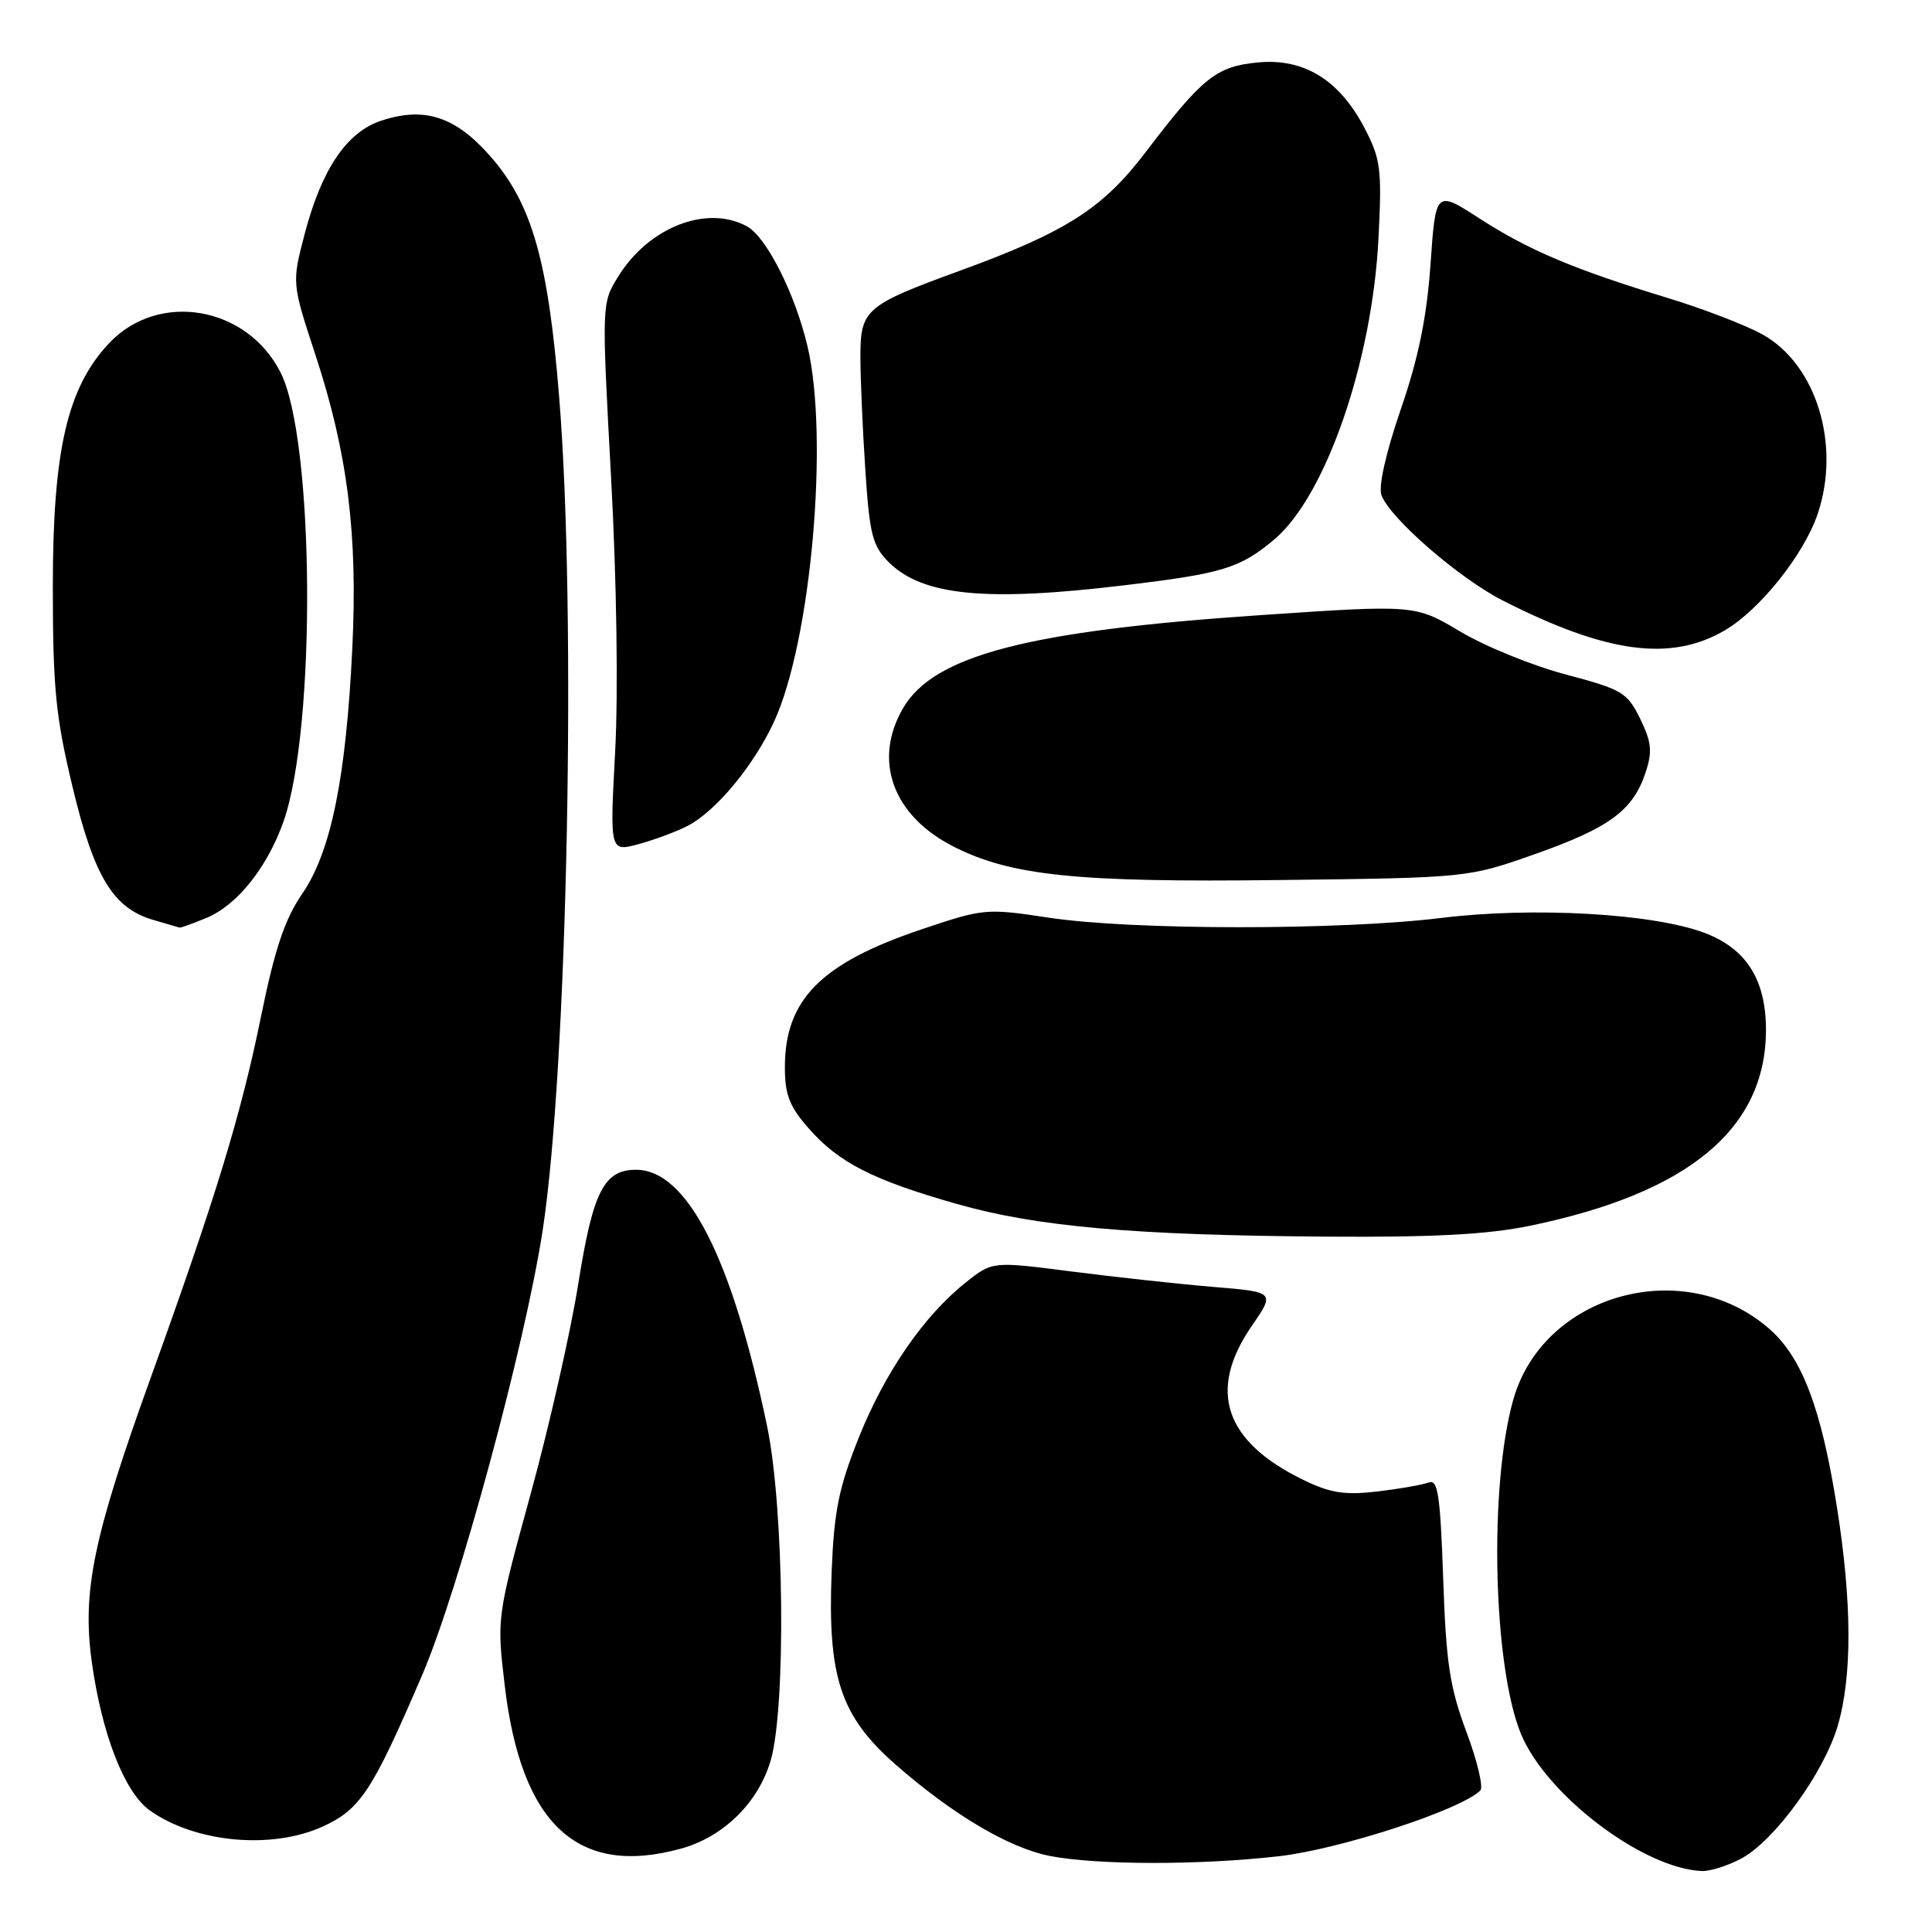 <?xml version="1.0" encoding="UTF-8" standalone="no"?>
<!DOCTYPE svg PUBLIC "-//W3C//DTD SVG 1.1//EN" "http://www.w3.org/Graphics/SVG/1.1/DTD/svg11.dtd" >
<svg xmlns="http://www.w3.org/2000/svg" xmlns:xlink="http://www.w3.org/1999/xlink" version="1.1" viewBox="0 0 256 256">
 <g >
 <path fill="currentColor"
d=" M 230.76 246.25 C 235.16 243.87 241.64 234.94 243.49 228.74 C 245.44 222.16 245.41 212.30 243.39 199.62 C 241.32 186.58 238.78 179.90 234.48 176.11 C 223.21 166.23 204.47 171.39 200.51 185.49 C 197.27 196.98 197.84 220.89 201.56 229.81 C 204.95 237.92 217.77 247.62 225.52 247.92 C 226.62 247.96 228.98 247.21 230.76 246.25 Z  M 169.47 245.96 C 177.58 245.03 193.60 239.80 196.15 237.25 C 196.58 236.82 195.75 233.33 194.31 229.49 C 192.11 223.61 191.61 220.38 191.23 209.19 C 190.84 198.02 190.53 195.97 189.30 196.44 C 188.49 196.75 185.43 197.28 182.50 197.63 C 178.22 198.13 176.29 197.84 172.77 196.13 C 162.25 191.04 159.96 184.28 165.85 175.72 C 168.96 171.20 168.96 171.20 160.73 170.52 C 156.20 170.14 147.78 169.22 142.00 168.48 C 131.50 167.13 131.50 167.13 128.00 169.91 C 122.45 174.30 117.24 181.85 113.79 190.50 C 111.15 197.10 110.52 200.20 110.20 208.18 C 109.64 222.22 111.35 227.39 118.68 233.82 C 126.21 240.42 133.69 244.86 139.09 245.92 C 145.34 247.14 158.96 247.16 169.47 245.96 Z  M 90.28 244.94 C 95.89 243.38 100.50 238.84 102.12 233.26 C 104.18 226.15 103.90 199.82 101.65 189.00 C 96.99 166.65 91.04 155.00 84.28 155.00 C 80.03 155.00 78.57 157.88 76.64 170.02 C 75.64 176.33 72.80 188.89 70.32 197.93 C 65.82 214.36 65.82 214.36 66.88 223.34 C 69.06 241.80 76.58 248.74 90.28 244.94 Z  M 42.73 242.04 C 47.75 239.76 49.32 237.36 55.92 222.00 C 60.80 210.64 69.57 178.25 71.91 163.00 C 75.20 141.53 76.40 81.23 74.10 52.71 C 72.64 34.53 70.48 26.96 64.95 20.68 C 60.33 15.43 56.24 14.10 50.52 15.99 C 45.94 17.50 42.62 22.42 40.37 31.00 C 38.67 37.50 38.67 37.50 41.79 47.00 C 46.07 60.05 47.42 70.77 46.68 85.95 C 45.85 103.10 43.85 112.90 40.05 118.42 C 37.74 121.79 36.43 125.67 34.59 134.67 C 31.92 147.78 28.61 158.59 19.95 182.61 C 12.36 203.66 10.87 210.86 12.16 220.19 C 13.49 229.80 16.50 237.51 19.85 239.89 C 25.85 244.16 35.96 245.11 42.73 242.04 Z  M 202.73 162.42 C 223.76 158.08 234.01 149.56 234.00 136.43 C 233.99 129.79 231.38 125.68 225.83 123.60 C 218.98 121.03 203.14 120.14 191.00 121.63 C 177.59 123.28 149.99 123.27 139.00 121.60 C 130.67 120.34 130.34 120.37 122.12 123.14 C 108.78 127.63 104.00 132.45 104.00 141.42 C 104.00 145.06 104.61 146.63 107.16 149.52 C 111.13 154.05 115.63 156.35 126.72 159.51 C 137.31 162.54 150.14 163.68 175.79 163.86 C 189.94 163.96 197.12 163.58 202.73 162.42 Z  M 27.40 121.61 C 31.42 119.93 35.40 114.95 37.54 108.93 C 41.93 96.59 41.69 58.18 37.16 49.32 C 32.68 40.53 20.99 38.55 14.46 45.47 C 8.92 51.35 7.00 59.65 7.00 77.70 C 7.00 91.10 7.37 94.92 9.60 104.22 C 12.46 116.18 14.99 120.36 20.33 121.90 C 22.07 122.41 23.63 122.86 23.78 122.91 C 23.94 122.96 25.57 122.37 27.40 121.61 Z  M 203.43 113.16 C 213.28 109.68 216.39 107.38 218.05 102.35 C 218.97 99.57 218.84 98.34 217.33 95.24 C 215.62 91.75 214.96 91.36 207.50 89.38 C 203.10 88.22 196.80 85.66 193.50 83.69 C 187.50 80.12 187.50 80.12 167.00 81.51 C 136.22 83.59 123.76 86.83 119.67 93.82 C 115.63 100.74 118.28 108.06 126.30 112.15 C 133.93 116.04 142.62 116.94 169.50 116.61 C 194.50 116.31 194.50 116.31 203.43 113.16 Z  M 91.10 109.44 C 94.86 107.51 99.94 101.37 102.60 95.55 C 107.48 84.87 109.86 58.03 107.00 45.89 C 105.34 38.87 101.54 31.36 98.94 29.97 C 93.60 27.11 85.95 30.12 81.91 36.65 C 79.72 40.19 79.72 40.21 80.97 63.25 C 81.71 76.85 81.93 91.76 81.51 99.60 C 80.80 112.89 80.80 112.89 84.65 111.84 C 86.77 111.26 89.67 110.18 91.10 109.44 Z  M 228.57 83.51 C 233.19 80.80 239.04 73.47 240.85 68.10 C 243.95 58.92 240.67 48.26 233.51 44.30 C 231.31 43.08 225.69 40.92 221.01 39.49 C 208.57 35.70 202.58 33.17 196.06 28.96 C 190.24 25.20 190.24 25.20 189.55 35.01 C 189.05 42.09 187.95 47.45 185.60 54.27 C 183.63 60.01 182.63 64.47 183.05 65.61 C 184.19 68.69 193.33 76.62 199.12 79.57 C 212.90 86.58 221.39 87.72 228.57 83.51 Z  M 149.00 77.55 C 162.05 75.99 164.31 75.29 168.86 71.47 C 175.67 65.73 181.85 47.86 182.66 31.50 C 183.12 22.43 182.95 21.08 180.83 17.01 C 177.51 10.62 172.81 7.70 166.72 8.27 C 161.19 8.78 159.33 10.26 151.82 20.14 C 146.10 27.66 141.29 30.73 127.09 35.91 C 114.67 40.44 114.00 41.02 114.01 47.27 C 114.01 50.15 114.30 56.89 114.66 62.27 C 115.22 70.82 115.61 72.33 117.75 74.48 C 122.22 78.94 130.59 79.77 149.00 77.55 Z "/>
</g>
</svg>